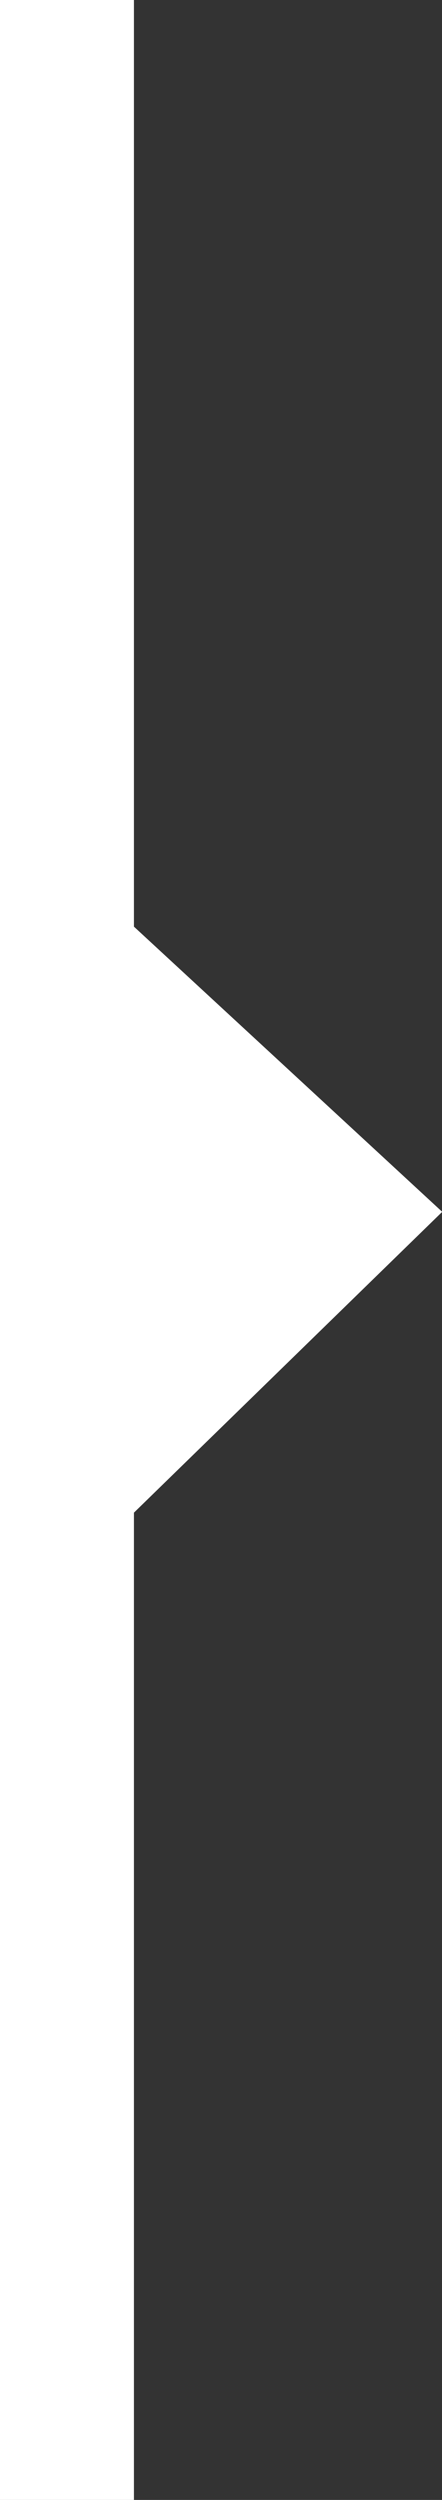 <svg xmlns="http://www.w3.org/2000/svg" viewBox="0 0 21.22 120"><rect x="0" y="0" width="21.22" height="120" fill="#333333" stroke="none"/><defs><style>.cls-1{fill:#fff;}</style></defs><title>icon-10</title><g id="Слой_2" data-name="Слой 2"><g id="Слой_1-2" data-name="Слой 1"><polygon class="cls-1" points="21.23 58.17 6.43 44.48 6.43 0 0 0 0 120 6.43 120 6.43 72.61 21.23 58.17"/></g></g></svg>